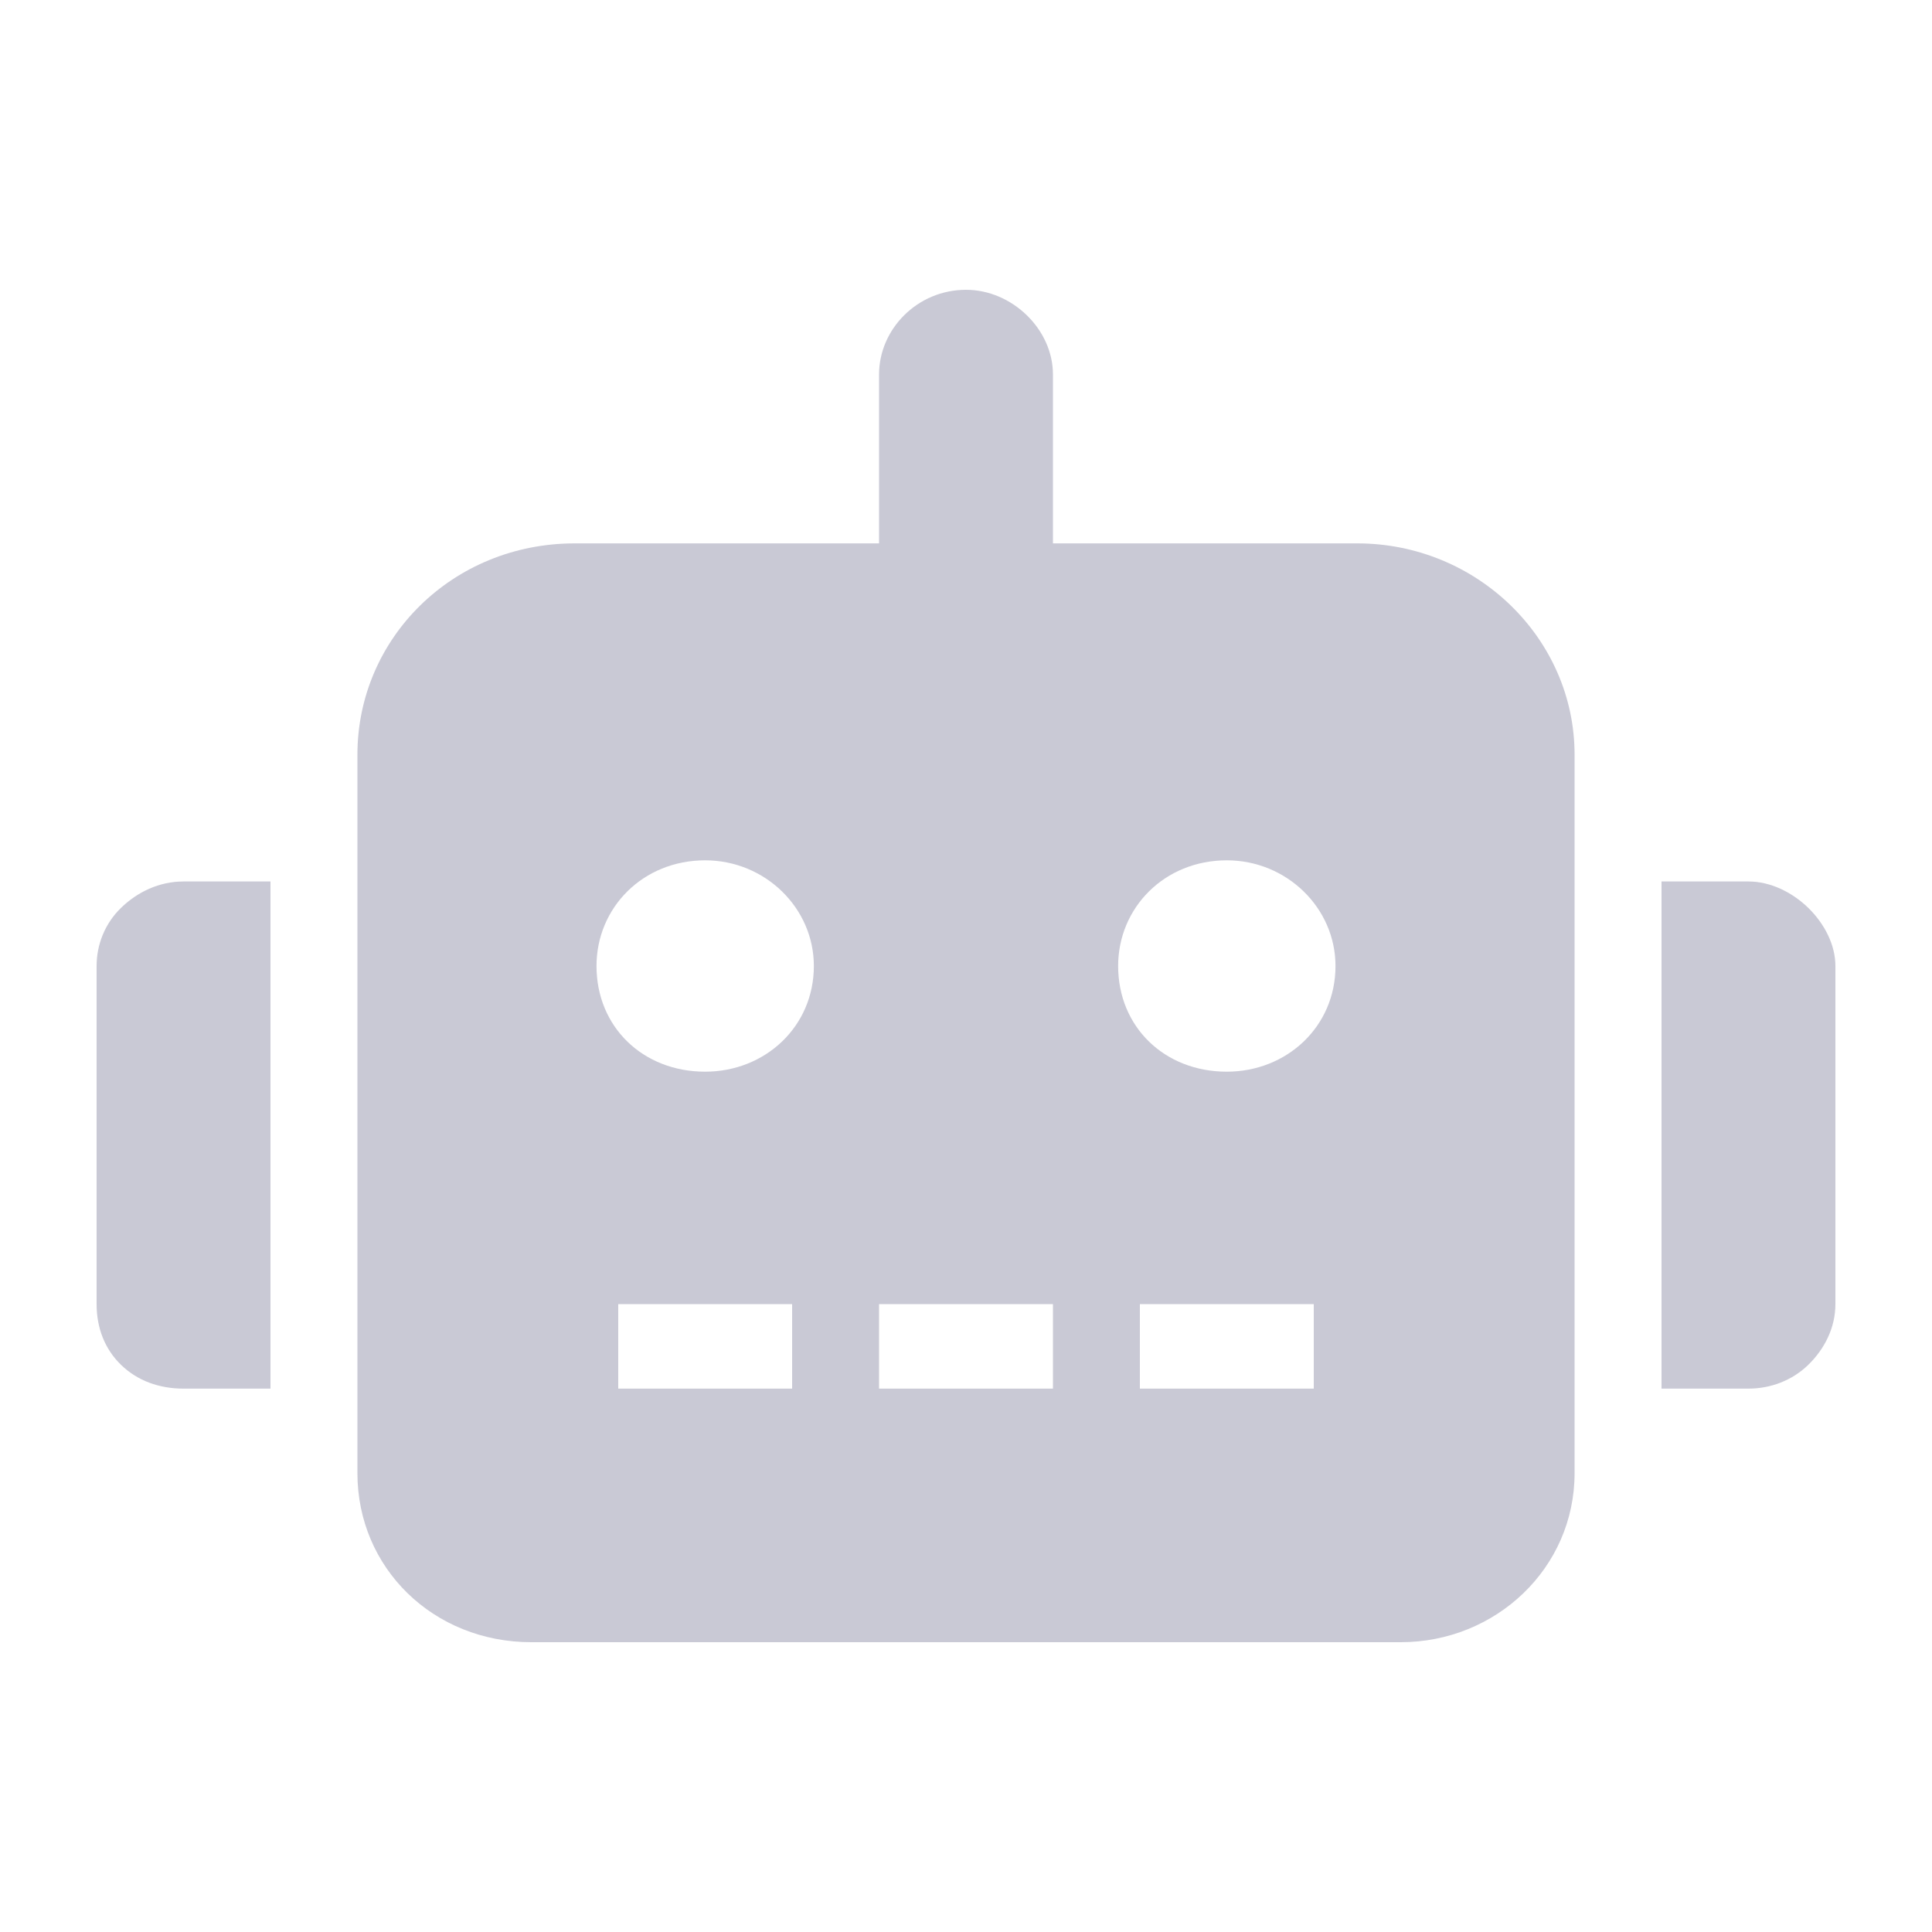 <svg width="20" height="20" viewBox="0 0 20 20" fill="none" xmlns="http://www.w3.org/2000/svg">
<path d="M1.253 9.398C1.084 9.562 1 9.781 1 10V13.5C1 13.746 1.084 13.965 1.253 14.129C1.422 14.293 1.647 14.375 1.9 14.375H2.8V9.125H1.9C1.647 9.125 1.422 9.234 1.253 9.398ZM14.05 5.625H10.9V3.875C10.9 3.41 10.478 3 10 3C9.494 3 9.1 3.41 9.1 3.875V5.625H5.95C4.684 5.625 3.7 6.609 3.7 7.812V15.25C3.7 16.234 4.487 17 5.5 17H14.5C15.484 17 16.3 16.234 16.3 15.25V7.812C16.3 6.609 15.287 5.625 14.05 5.625ZM8.2 14.375H6.4V13.5H8.2V14.375ZM7.3 11.094C6.653 11.094 6.175 10.629 6.175 10C6.175 9.398 6.653 8.906 7.3 8.906C7.919 8.906 8.425 9.398 8.425 10C8.425 10.629 7.919 11.094 7.3 11.094ZM10.9 14.375H9.1V13.5H10.9V14.375ZM13.6 14.375H11.8V13.5H13.6V14.375ZM12.7 11.094C12.053 11.094 11.575 10.629 11.575 10C11.575 9.398 12.053 8.906 12.7 8.906C13.319 8.906 13.825 9.398 13.825 10C13.825 10.629 13.319 11.094 12.7 11.094ZM18.719 9.398C18.55 9.234 18.325 9.125 18.1 9.125H17.2V14.375H18.1C18.325 14.375 18.55 14.293 18.719 14.129C18.887 13.965 19 13.746 19 13.5V10C19 9.781 18.887 9.562 18.719 9.398Z" fill="#C9C9D5"/>
</svg>
